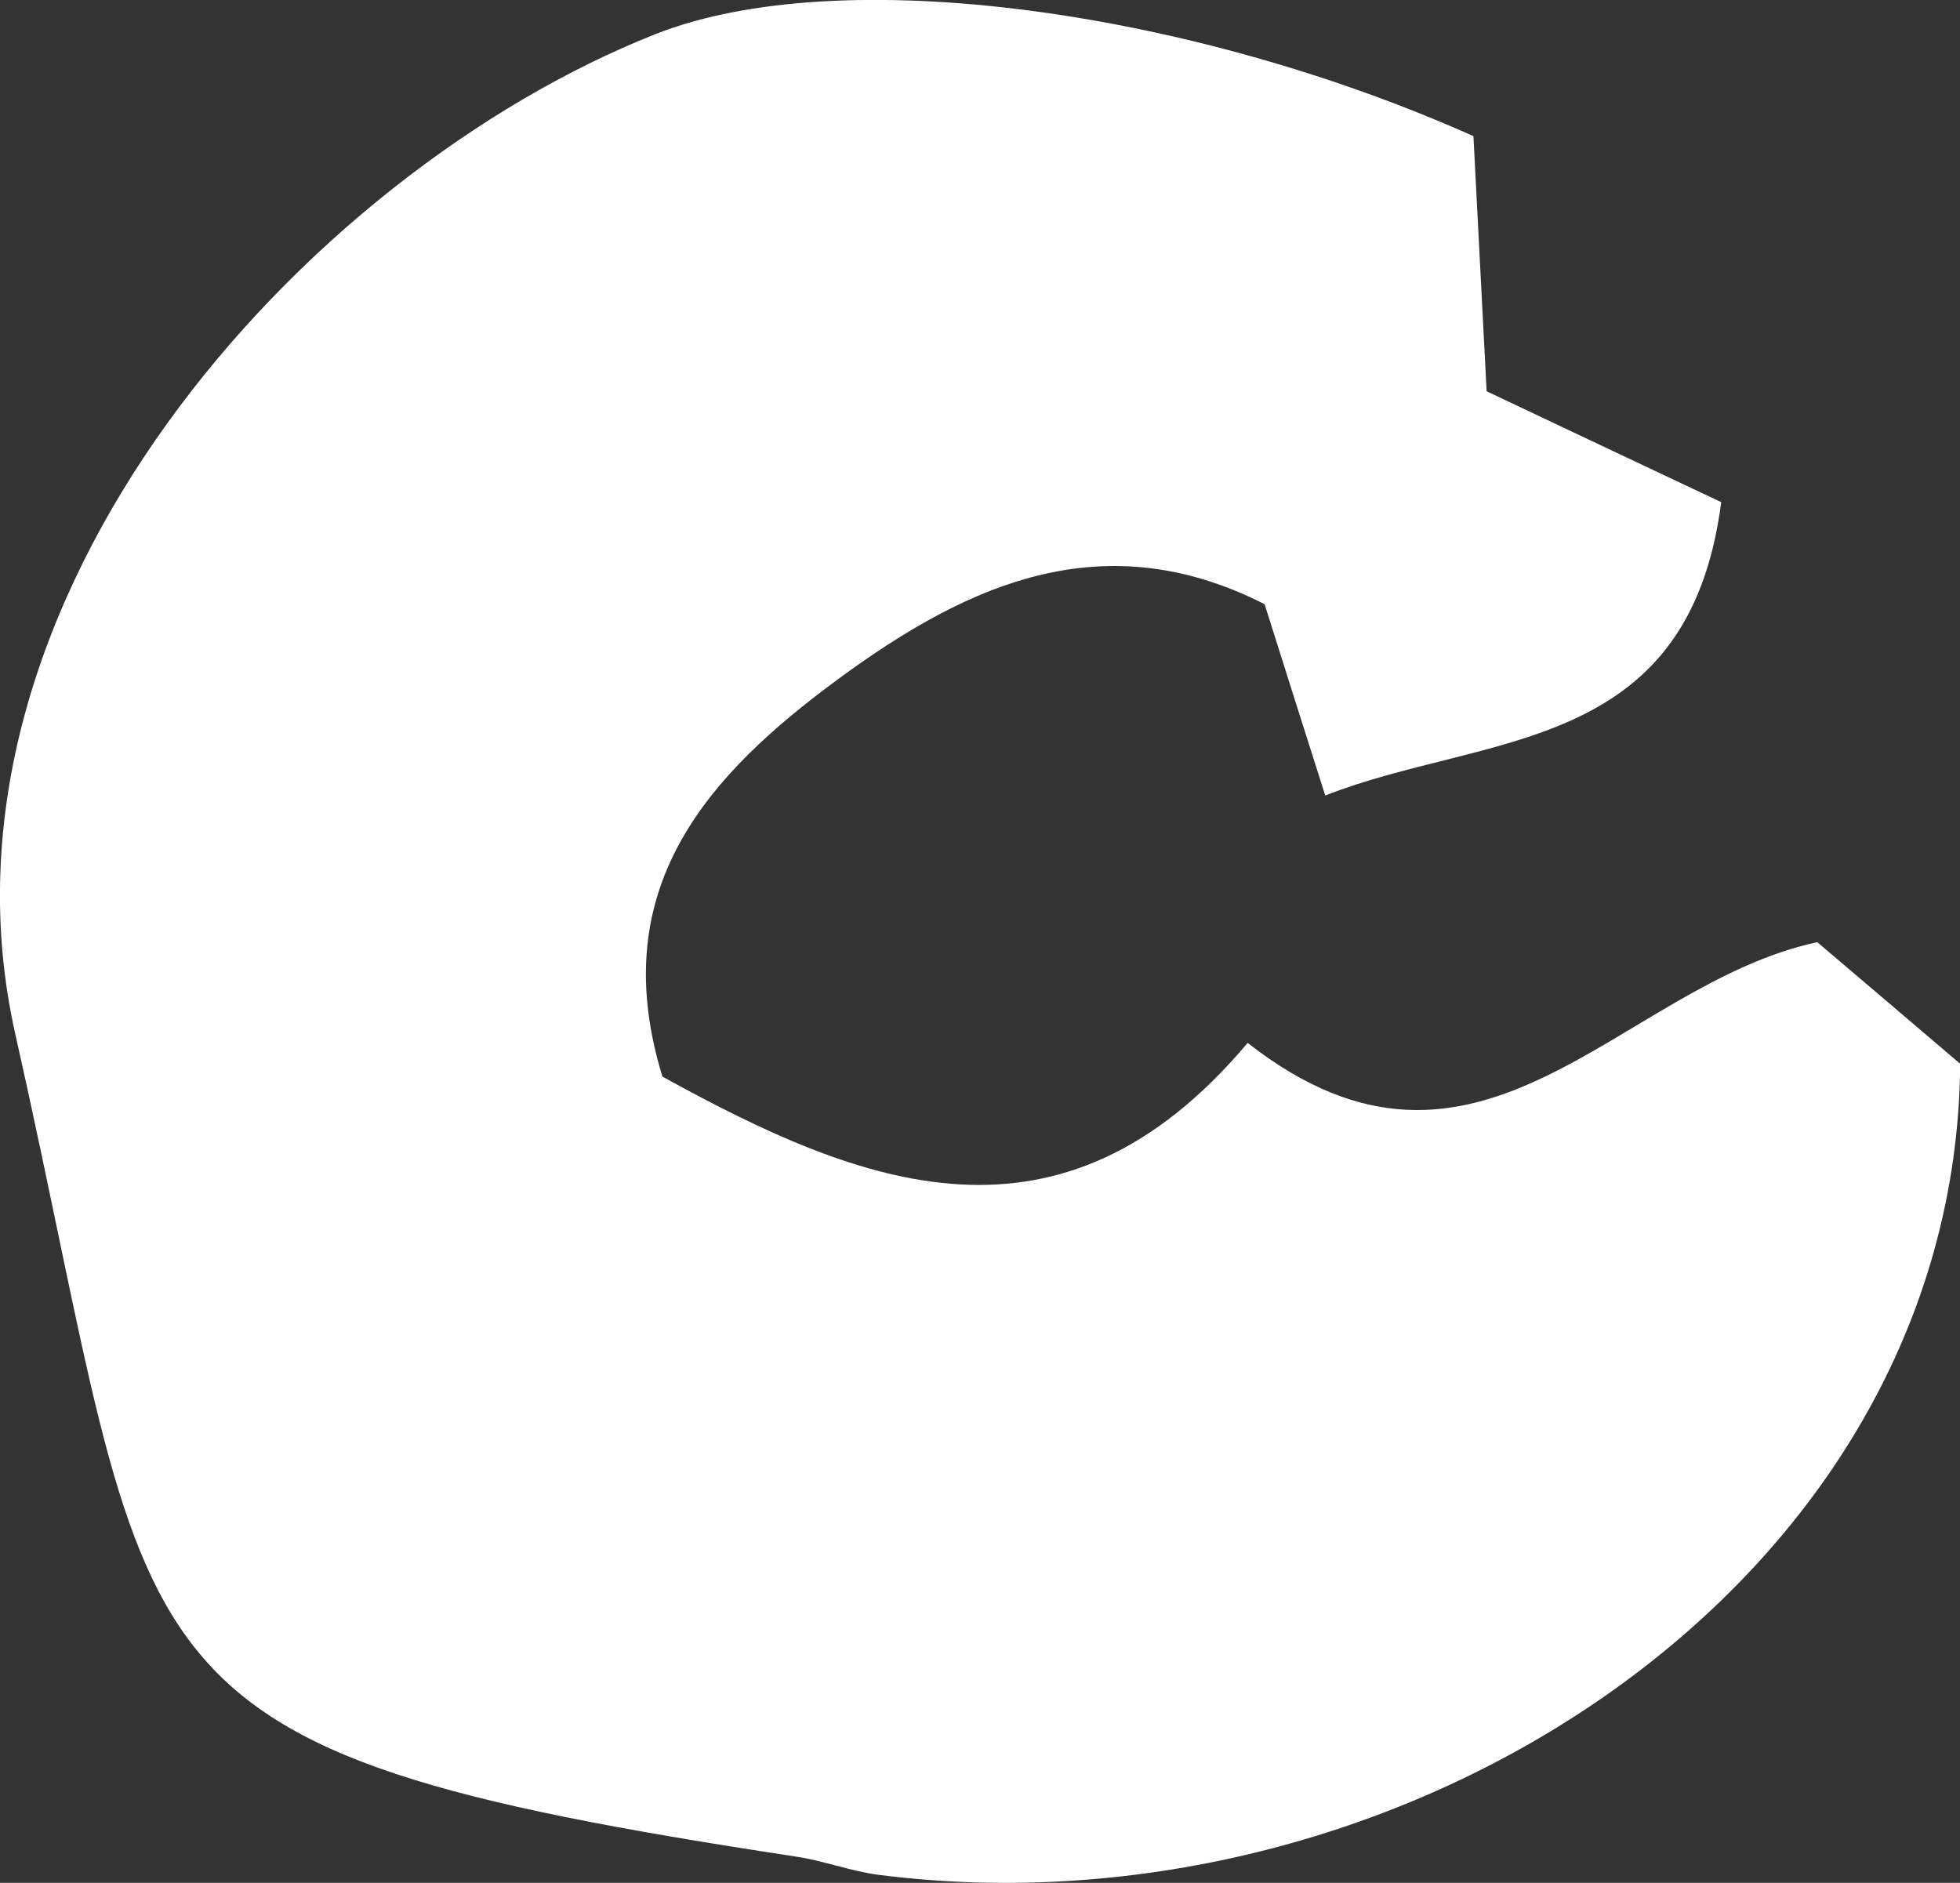 <?xml version="1.0" encoding="UTF-8"?>
<svg id="_레이어_2" data-name="레이어 2" xmlns="http://www.w3.org/2000/svg" viewBox="0 0 104.09 100">
  <rect x="0" y="0" width="104.09" height="100" fill="#333333" stroke="none"/>
  <defs>
    <style>
      .cls-1 {
        fill: #fff;
        stroke-width: 0px;
      }
    </style>
  </defs>
  <g id="_레이어_1-2" data-name="레이어 1">
    <path class="cls-1" d="M78.25,7.23c.27,5.2.5,9.6.7,13.55,4.75,2.25,8.68,4.11,12.46,5.89-1.75,13.49-12.52,12.24-21.03,15.58-1.14-3.58-2.12-6.67-3.22-10.16-8.89-4.52-16.32-.81-23.36,4.51-6.68,5.05-11.57,10.99-8.62,20.58,10.59,5.84,21.14,10.02,31.08-1.79,12.31,9.65,19.72-3.09,30.25-5.35,2.38,2.02,5.08,4.32,7.59,6.46-.21,27.65-29.65,46.61-57.41,43.08-1.5-.19-2.96-.76-4.46-.98C4.73,92.91,8.57,89.37.81,54.91-4.36,31.91,16.12,9.22,34.79,1.82c9.87-3.91,28.51-1.27,43.46,5.41Z"/>
  </g>
</svg>
